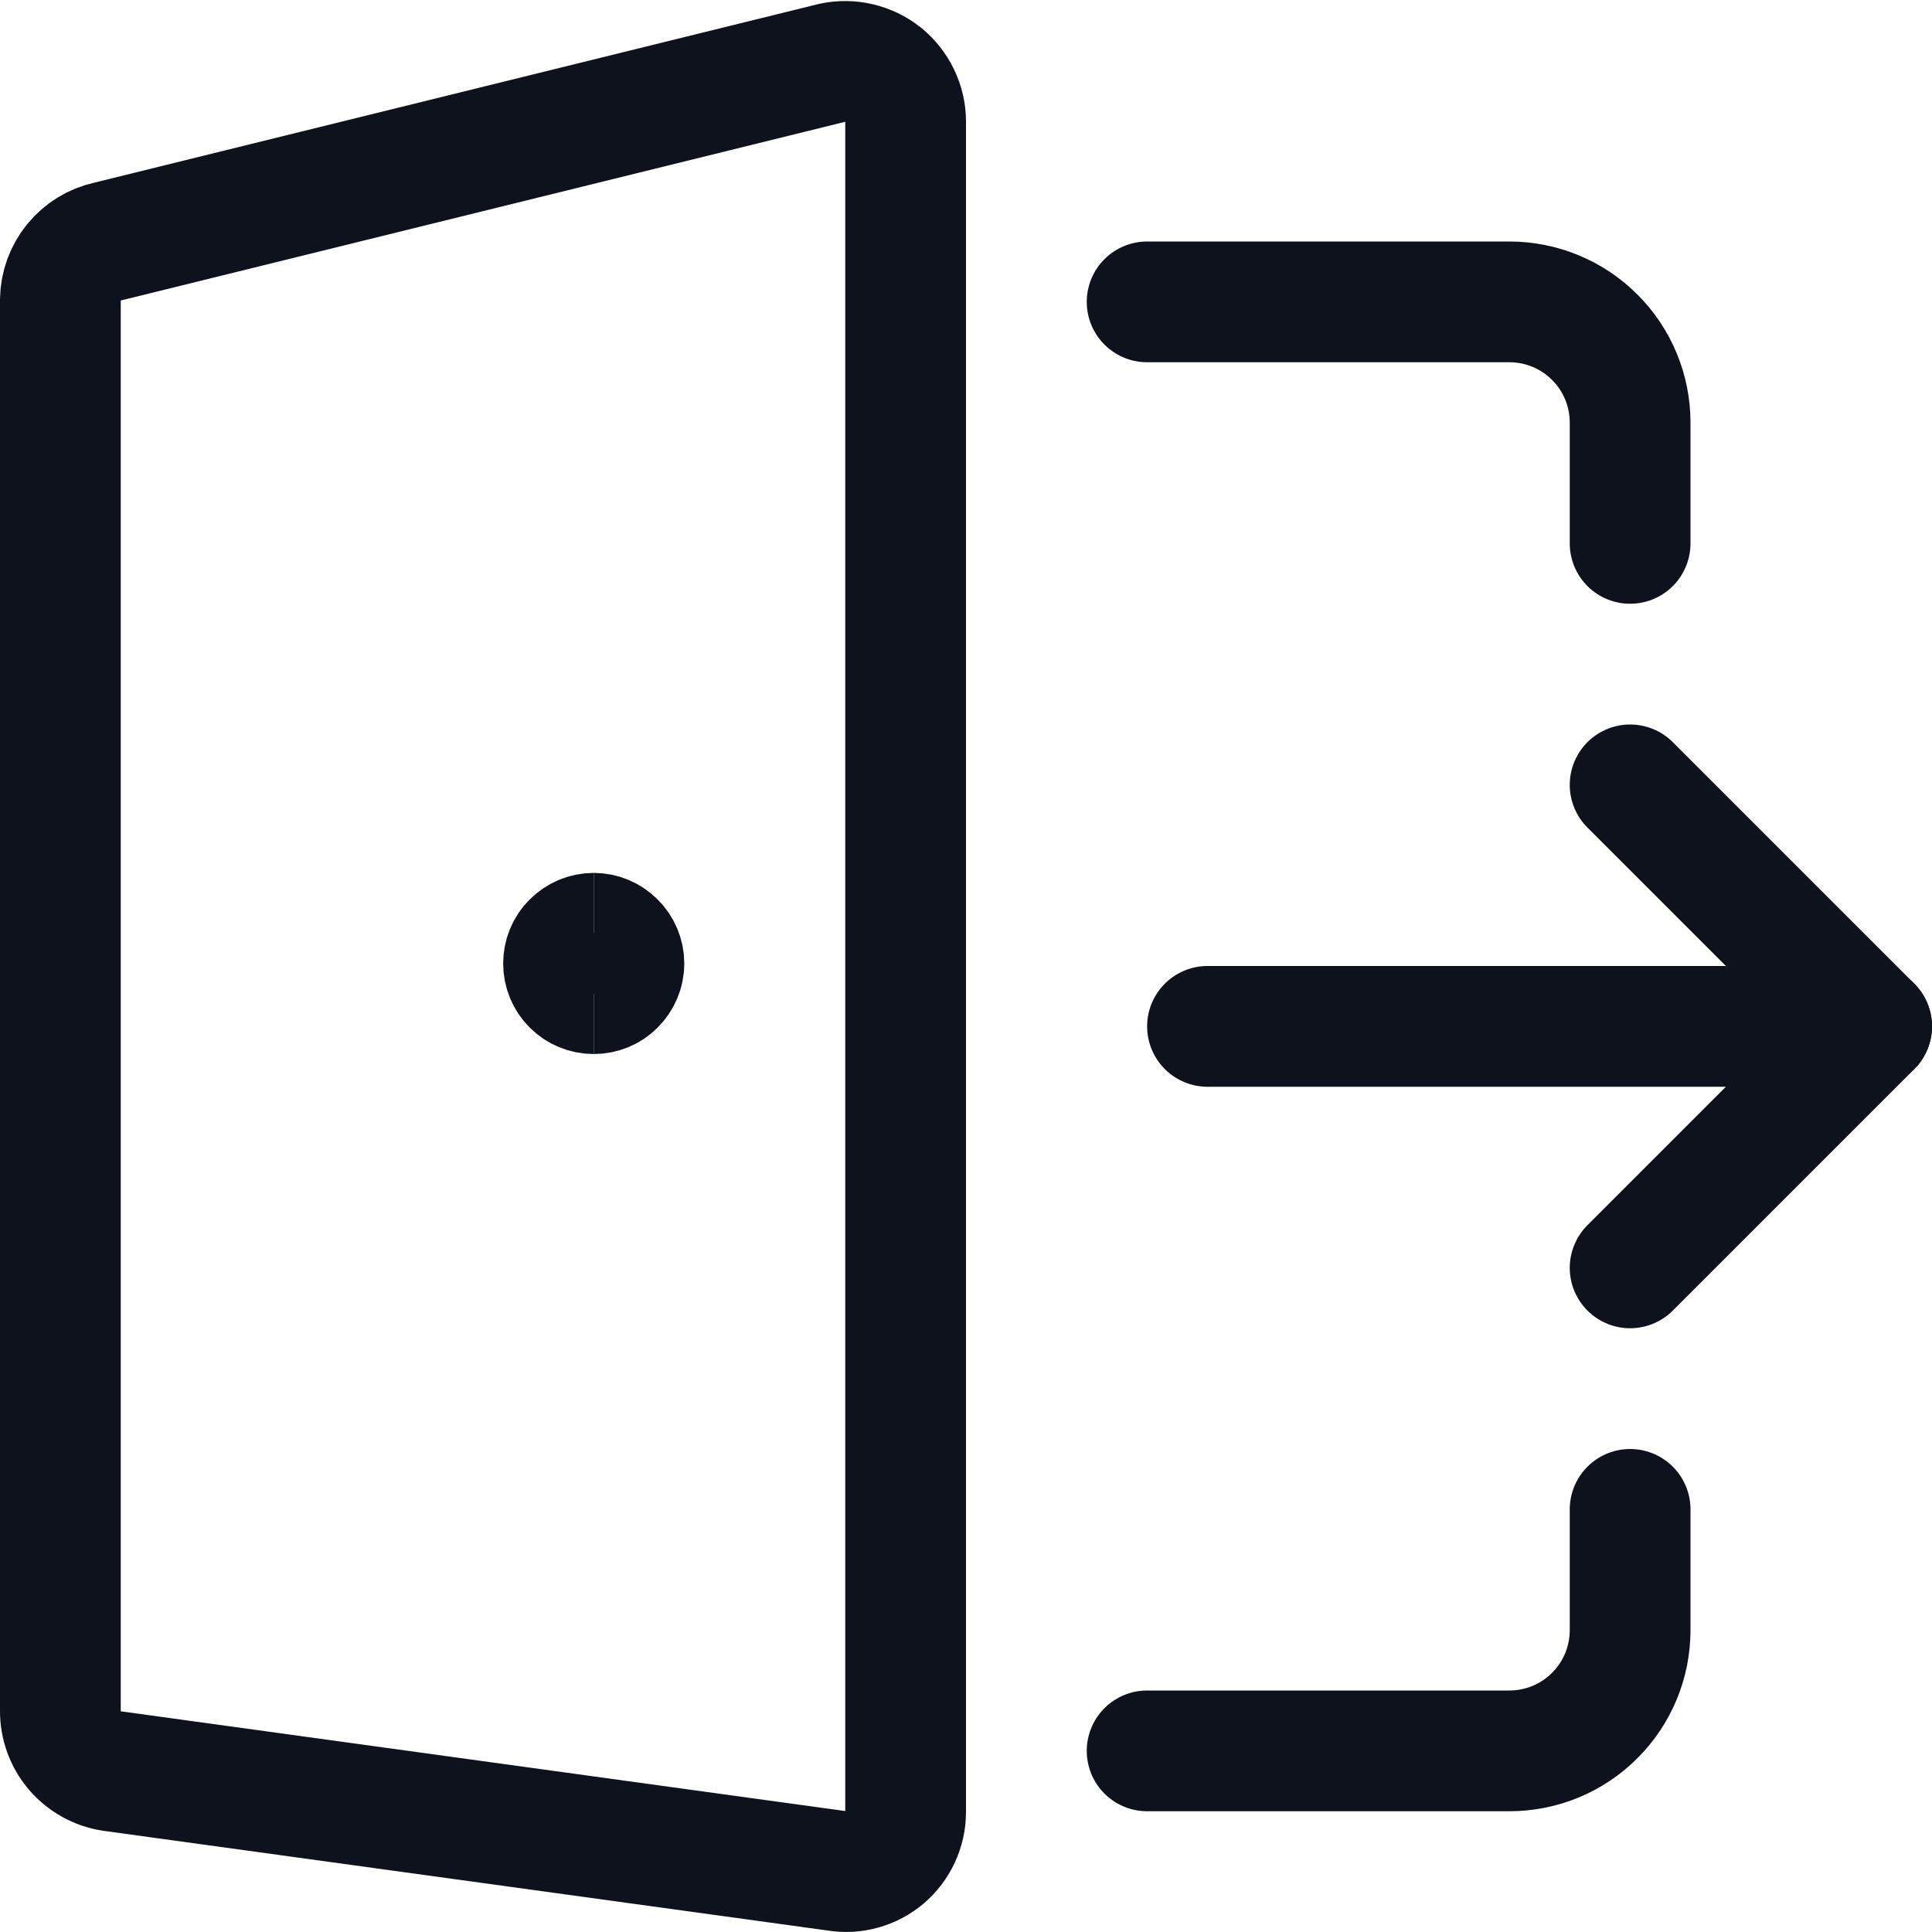 <svg width="16" height="16" viewBox="0 0 16 16" fill="none" xmlns="http://www.w3.org/2000/svg">
<g clip-path="url(#clip0_1_3186)">
<path d="M13.5 12.5V13.5C13.5 13.765 13.395 14.02 13.207 14.207C13.02 14.395 12.765 14.5 12.5 14.5H9.5" stroke="#0D121C" stroke-linecap="round" stroke-linejoin="round"/>
<path d="M9.5 2.5H12.5C12.765 2.5 13.02 2.605 13.207 2.793C13.395 2.98 13.5 3.235 13.5 3.5V4.5" stroke="#0D121C" stroke-linecap="round" stroke-linejoin="round"/>
<path d="M6.927 15.493L0.927 14.667C0.807 14.649 0.698 14.588 0.62 14.497C0.541 14.405 0.499 14.287 0.5 14.167V2.48C0.502 2.367 0.542 2.259 0.613 2.172C0.685 2.084 0.783 2.024 0.893 2L6.893 0.52C6.966 0.504 7.042 0.505 7.114 0.522C7.187 0.539 7.255 0.572 7.313 0.618C7.371 0.665 7.418 0.724 7.45 0.791C7.483 0.859 7.5 0.932 7.5 1.007V15.007C7.5 15.078 7.484 15.149 7.454 15.214C7.424 15.279 7.38 15.336 7.326 15.383C7.271 15.429 7.207 15.463 7.138 15.482C7.07 15.501 6.997 15.505 6.927 15.493Z" stroke="#0D121C" stroke-linecap="round" stroke-linejoin="round"/>
<path d="M13.5 6.5L15.5 8.5H10" stroke="#0D121C" stroke-linecap="round" stroke-linejoin="round"/>
<path d="M13.5 10.5L15.5 8.5" stroke="#0D121C" stroke-linecap="round" stroke-linejoin="round"/>
<path d="M4.917 8.229C4.85 8.229 4.787 8.203 4.74 8.156C4.693 8.109 4.667 8.046 4.667 7.979C4.667 7.913 4.693 7.849 4.74 7.803C4.787 7.756 4.85 7.729 4.917 7.729" stroke="#0D121C"/>
<path d="M4.917 8.229C4.983 8.229 5.047 8.203 5.093 8.156C5.14 8.109 5.167 8.046 5.167 7.979C5.167 7.913 5.14 7.849 5.093 7.803C5.047 7.756 4.983 7.729 4.917 7.729" stroke="#0D121C"/>
</g>
<defs>
<clipPath id="clip0_1_3186">
<rect width="16" height="16" fill="white"/>
</clipPath>
</defs>
</svg>
